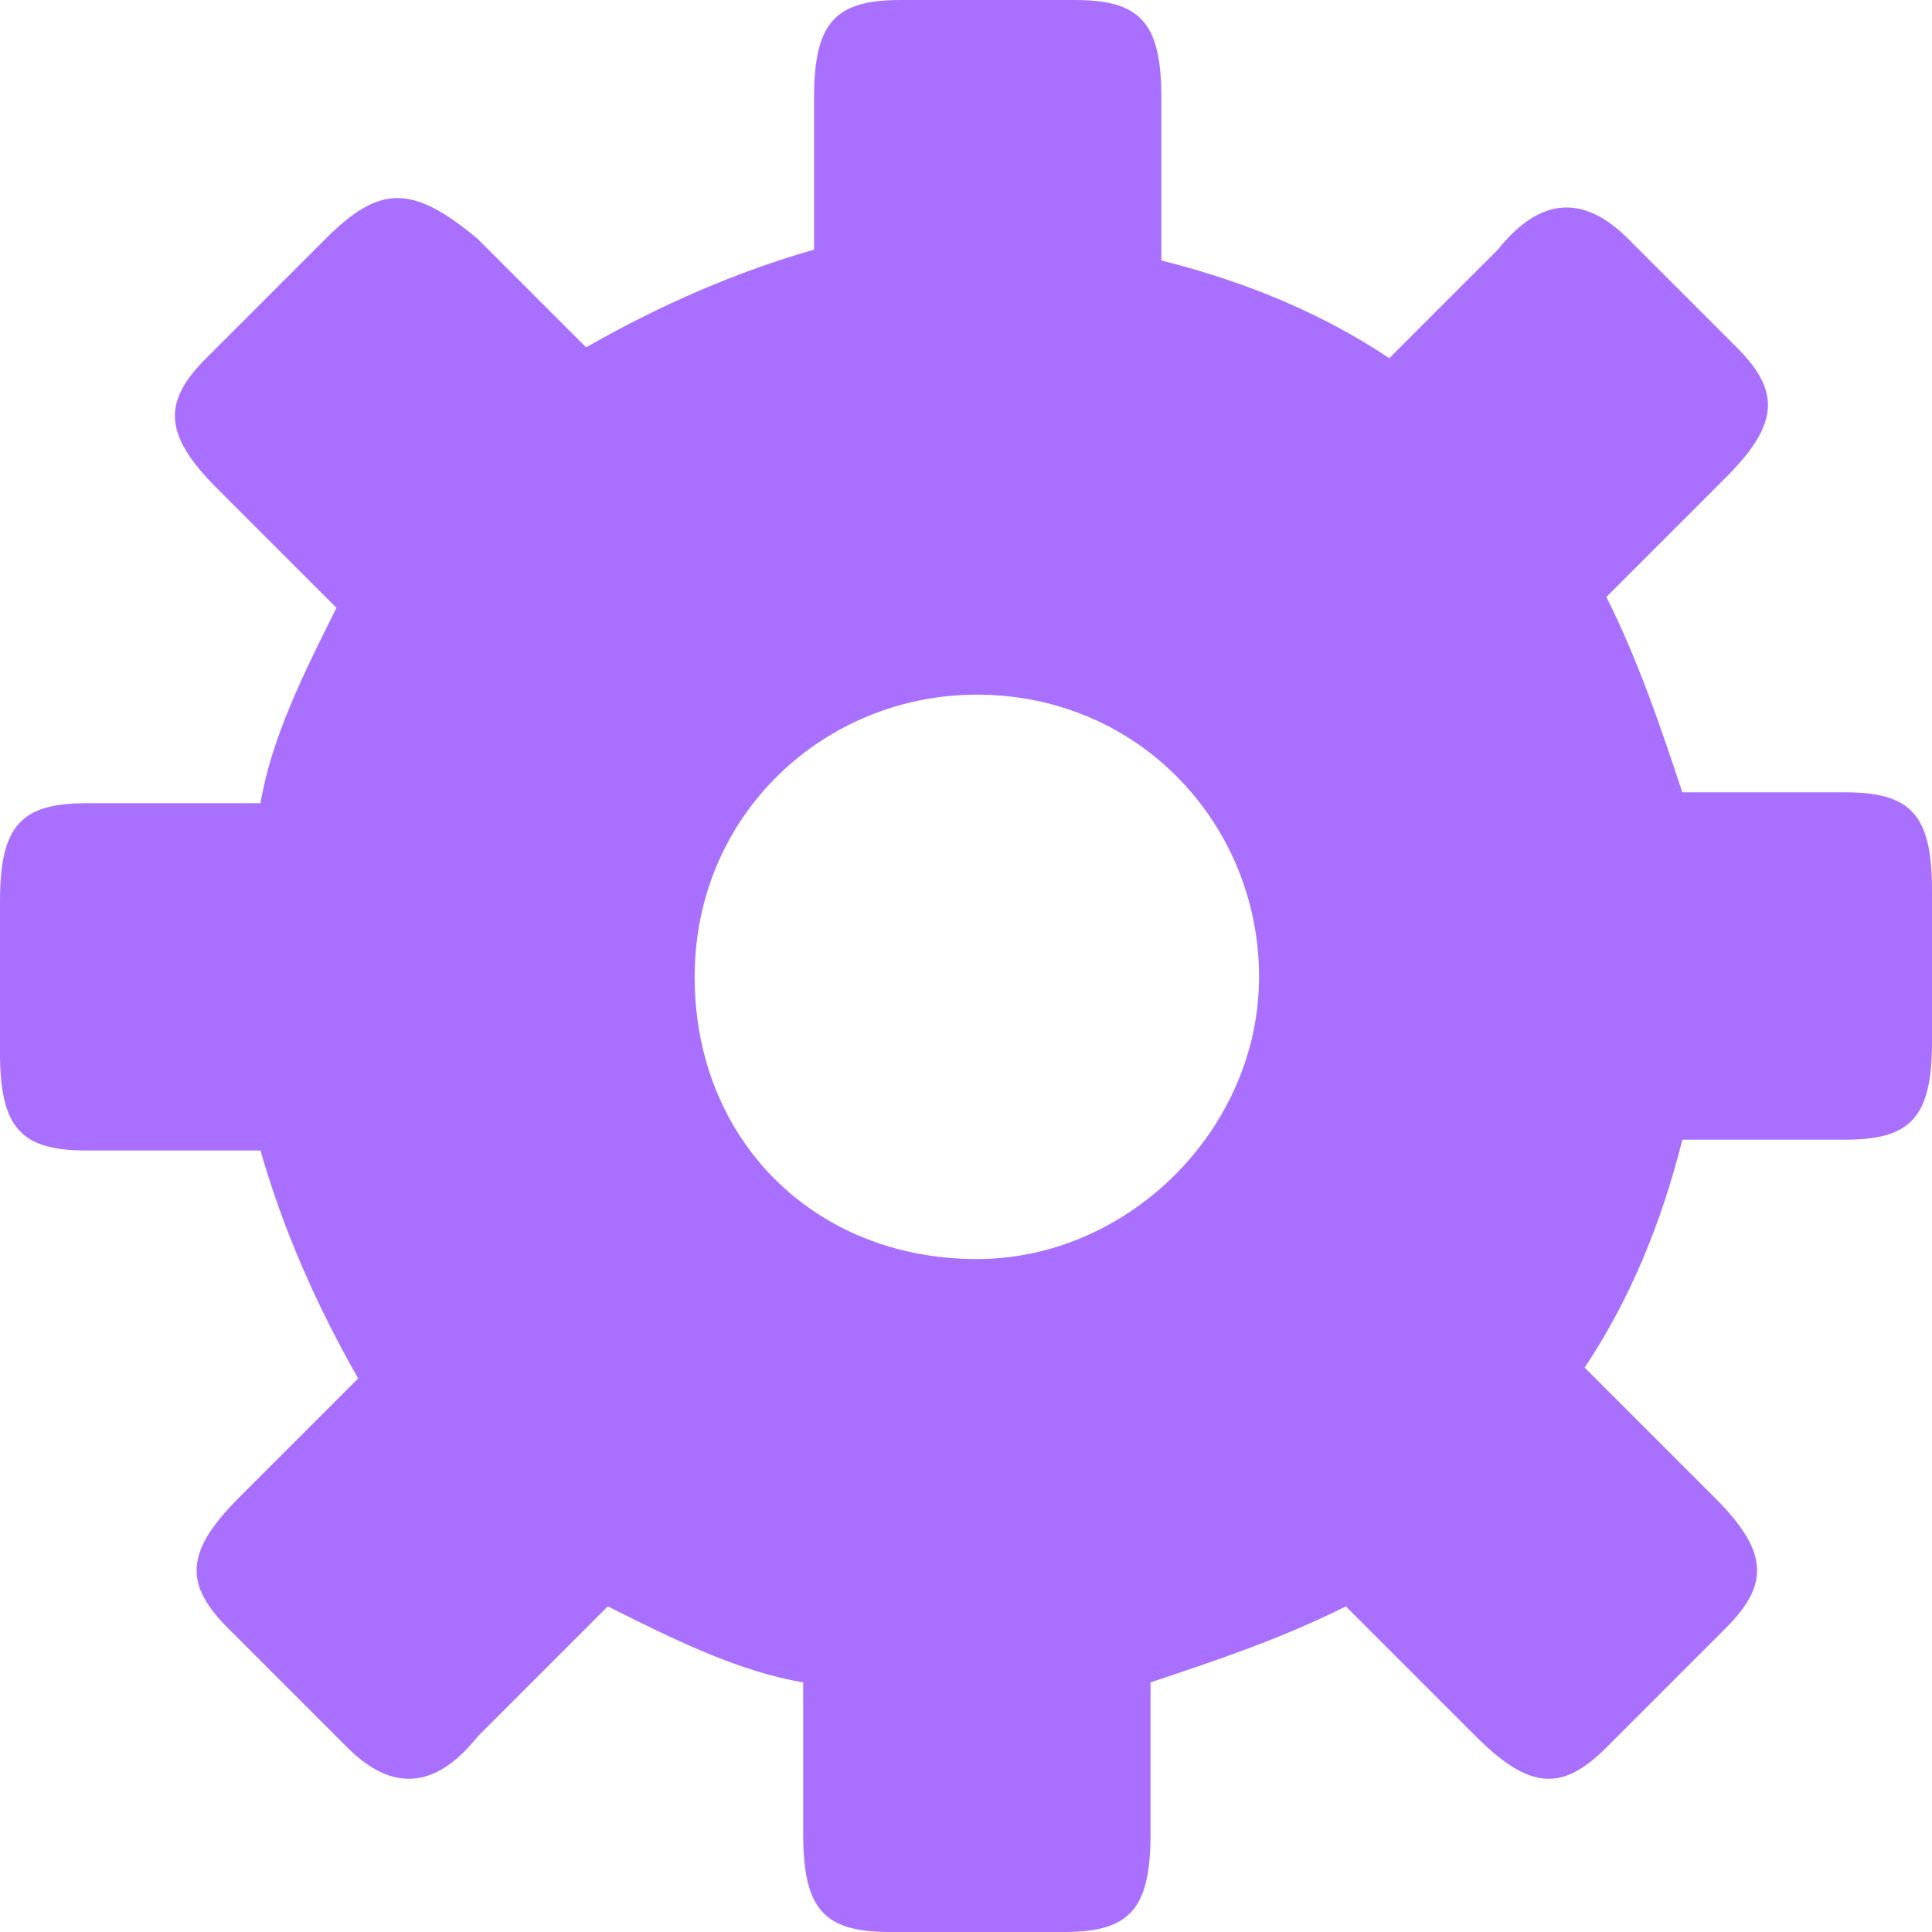 <?xml version="1.0" encoding="utf-8"?>
<!-- Generator: Adobe Illustrator 25.4.1, SVG Export Plug-In . SVG Version: 6.00 Build 0)  -->
<svg version="1.1" id="Layer_1" xmlns="http://www.w3.org/2000/svg" xmlns:xlink="http://www.w3.org/1999/xlink" x="0px" y="0px"
	 width="178px" height="178px" viewBox="0 0 178 178" style="enable-background:new 0 0 178 178;" xml:space="preserve">
<style type="text/css">
	.st0{fill:#A970FF;}
</style>
<g>
	<path class="st0" d="M24,106c2,7,5,14,9,21l-11,11c-5,5-5,8-1,12l11,11c4,4,8,4,12-1l12-12c6,3,12,6,18,7v14c0,7,2,9,8,9h16
		c6,0,8-2,8-9v-14c6-2,12-4,18-7l12,12c5,5,8,5,12,1l11-11c4-4,4-7-1-12l-12-12c4-6,7-13,9-21h15c6,0,8-2,8-9V82c0-7-2-9-8-9h-15
		c-2-6-4-12-7-18l11-11c5-5,5-8,1-12l-10-10c-4-4-8-4-12,1l-10,10c-6-4-13-7-21-9V9c0-7-2-9-8-9H83c-6,0-8,2-8,9v14c-7,2-14,5-21,9
		L44,22c-6-5-9-5-14,0L19,33c-4,4-4,7,1,12l11,11c-3,6-6,12-7,18H8c-6,0-8,2-8,9v14c0,7,2,9,8,9H24z M64,90c0-15,12-26,26-26
		c15,0,26,12,26,26s-12,26-26,26C75,116,64,105,64,90z"/>
</g>
</svg>

